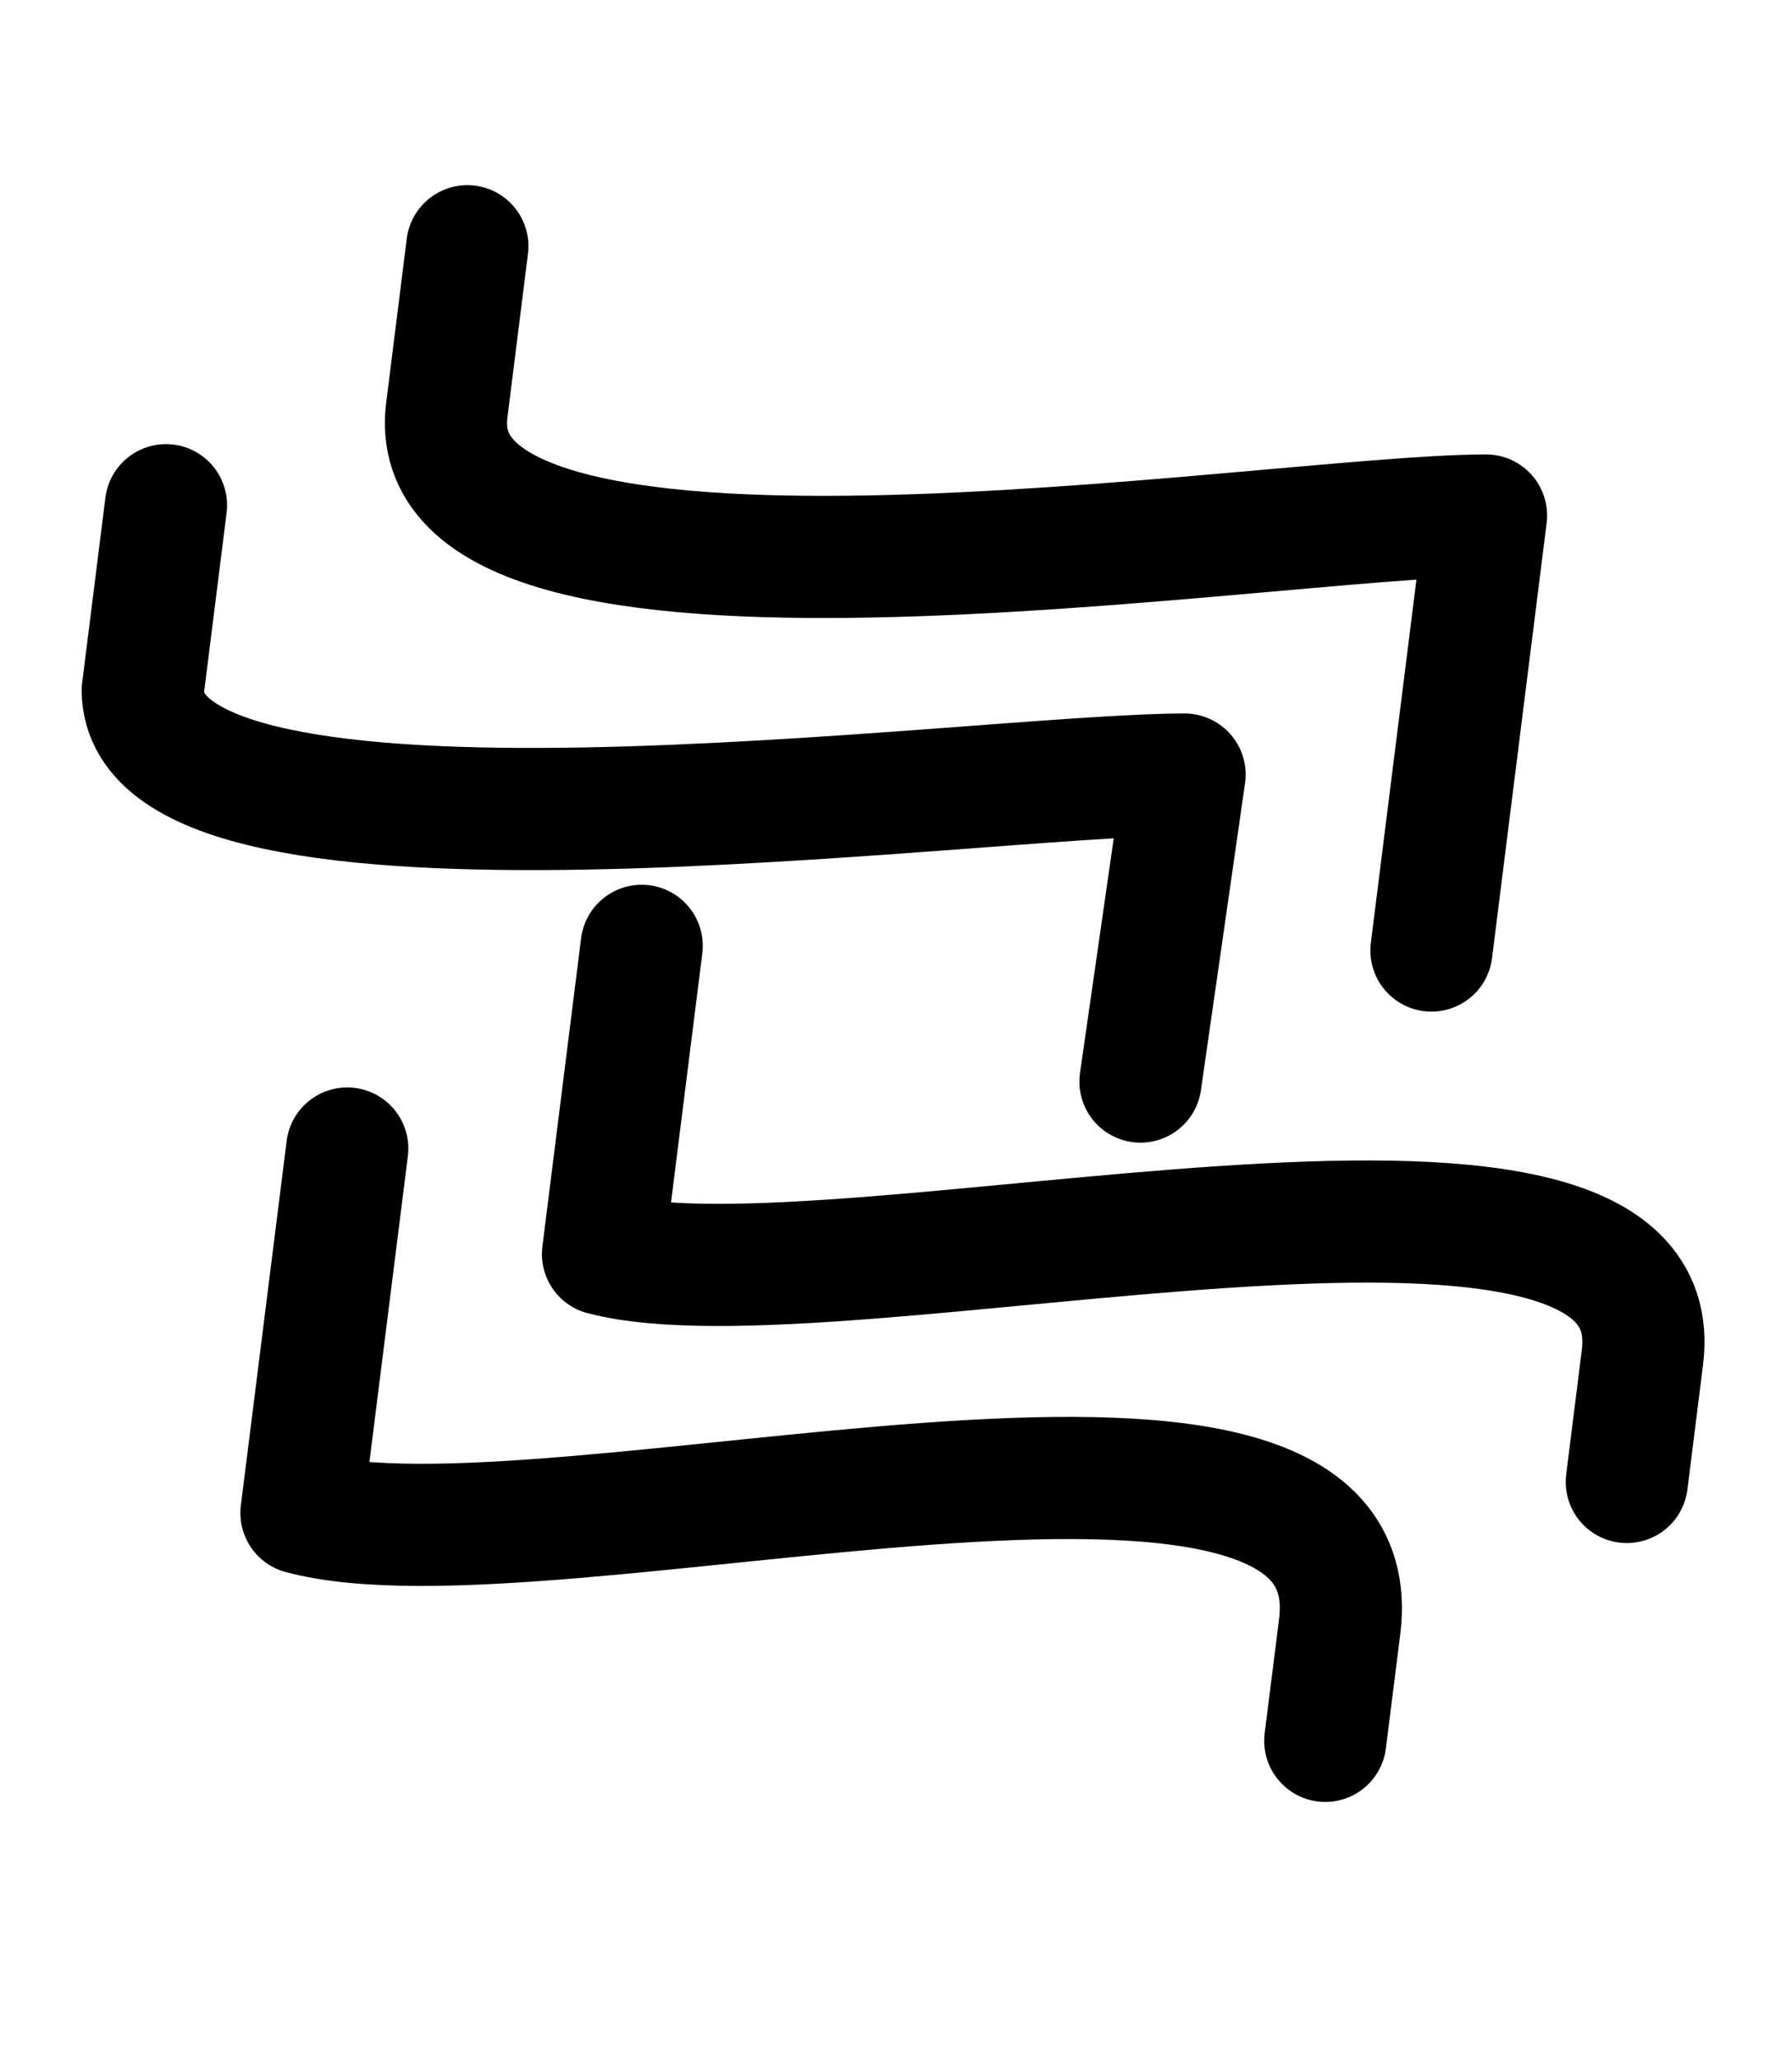 <?xml version="1.0" encoding="UTF-8" standalone="no"?>
<!-- Created with Inkscape (http://www.inkscape.org/) -->

<svg
   xmlns:dc="http://purl.org/dc/elements/1.1/"
   xmlns:cc="http://creativecommons.org/ns#"
   xmlns:rdf="http://www.w3.org/1999/02/22-rdf-syntax-ns#"
   xmlns:svg="http://www.w3.org/2000/svg"
   xmlns="http://www.w3.org/2000/svg"
   xmlns:xlink="http://www.w3.org/1999/xlink"
   xmlns:sodipodi="http://sodipodi.sourceforge.net/DTD/sodipodi-0.dtd"
   xmlns:inkscape="http://www.inkscape.org/namespaces/inkscape"
   width="33.941mm"
   height="38.988mm"
   viewBox="0 0 120.262 138.147"
   id="svg4672"
   version="1.1"
   inkscape:version="0.92.3 (2405546, 2018-03-11)"
   sodipodi:docname="design_sites_arrays.svg">
  <defs
     id="defs4674" />
  <sodipodi:namedview
     id="base"
     pagecolor="#ffffff"
     bordercolor="#666666"
     borderopacity="1.0"
     inkscape:pageopacity="0.0"
     inkscape:pageshadow="2"
     inkscape:zoom="1.4"
     inkscape:cx="-199.05958"
     inkscape:cy="127.5733"
     inkscape:document-units="px"
     inkscape:current-layer="g4536"
     showgrid="false"
     fit-margin-top="0.5"
     fit-margin-left="0.5"
     fit-margin-bottom="0.5"
     fit-margin-right="0.5"
     inkscape:window-width="2060"
     inkscape:window-height="2097"
     inkscape:window-x="81"
     inkscape:window-y="33"
     inkscape:window-maximized="0"
     showguides="false" />
  <g
     inkscape:label="Layer 1"
     inkscape:groupmode="layer"
     id="layer1"
     transform="translate(-15.933,-14.36)">
    <g
       id="g4567"
       transform="matrix(0.126,0,0,0.126,-229.519,53.566)">
      <ellipse
         ry="355.191"
         rx="352.231"
         cy="72.841"
         cx="992.434"
         id="path4565"
         style="opacity:1;fill:#ffffff;fill-opacity:1;stroke:none;stroke-width:0.127;stroke-linecap:round;stroke-linejoin:round;stroke-miterlimit:4;stroke-dasharray:none;stroke-dashoffset:0;stroke-opacity:1" />
      <g
         transform="translate(5746.27,3414.581)"
         id="g114445-0">
        <use
           id="use79769-8"
           xlink:href="#home"
           transform="translate(-3791.569,-3322.68)"
           x="0"
           y="0"
           width="100%"
           height="100%" />
        <g
           id="g4536"
           transform="matrix(1.196,0,0,1.196,650.516,650.541)">
          <g
             transform="matrix(39.531,0,0,39.531,-4477.503,-6291.168)"
             id="layer1-7"
             inkscape:label="Layer 1"
             style="fill:none;fill-opacity:1;stroke:#000000;stroke-width:1.376;stroke-miterlimit:4;stroke-dasharray:none;stroke-opacity:1">
            <path
               d="m 24.435,69.356 -0.228,1.817 c -0.419,2.851 9.275,1.216 11.704,1.216 l -0.615,4.9 m -14.256,-5.016 -0.262,2.087 c 0.016,2.282 9.378,0.947 11.737,0.947 l -0.497,3.458 m -5.619,-1.529 -0.436,3.472 c 2.623,0.687 12.093,-1.887 11.71,1.163 l -0.176,1.404 m -14.415,-3.756 -0.516,4.106 c 2.795,0.748 12.114,-2.053 11.696,1.28 l -0.162,1.286"
               style="fill:none;fill-opacity:1;fill-rule:evenodd;stroke:#000000;stroke-width:1.376;stroke-linecap:round;stroke-linejoin:round;stroke-miterlimit:4;stroke-dasharray:none;stroke-opacity:1"
               id="path83591-1-0-64-6-5-3-0-7-6-0-0-0-4-3"
               inkscape:connector-curvature="0" />
          </g>
        </g>
      </g>
    </g>
  </g>
</svg>
